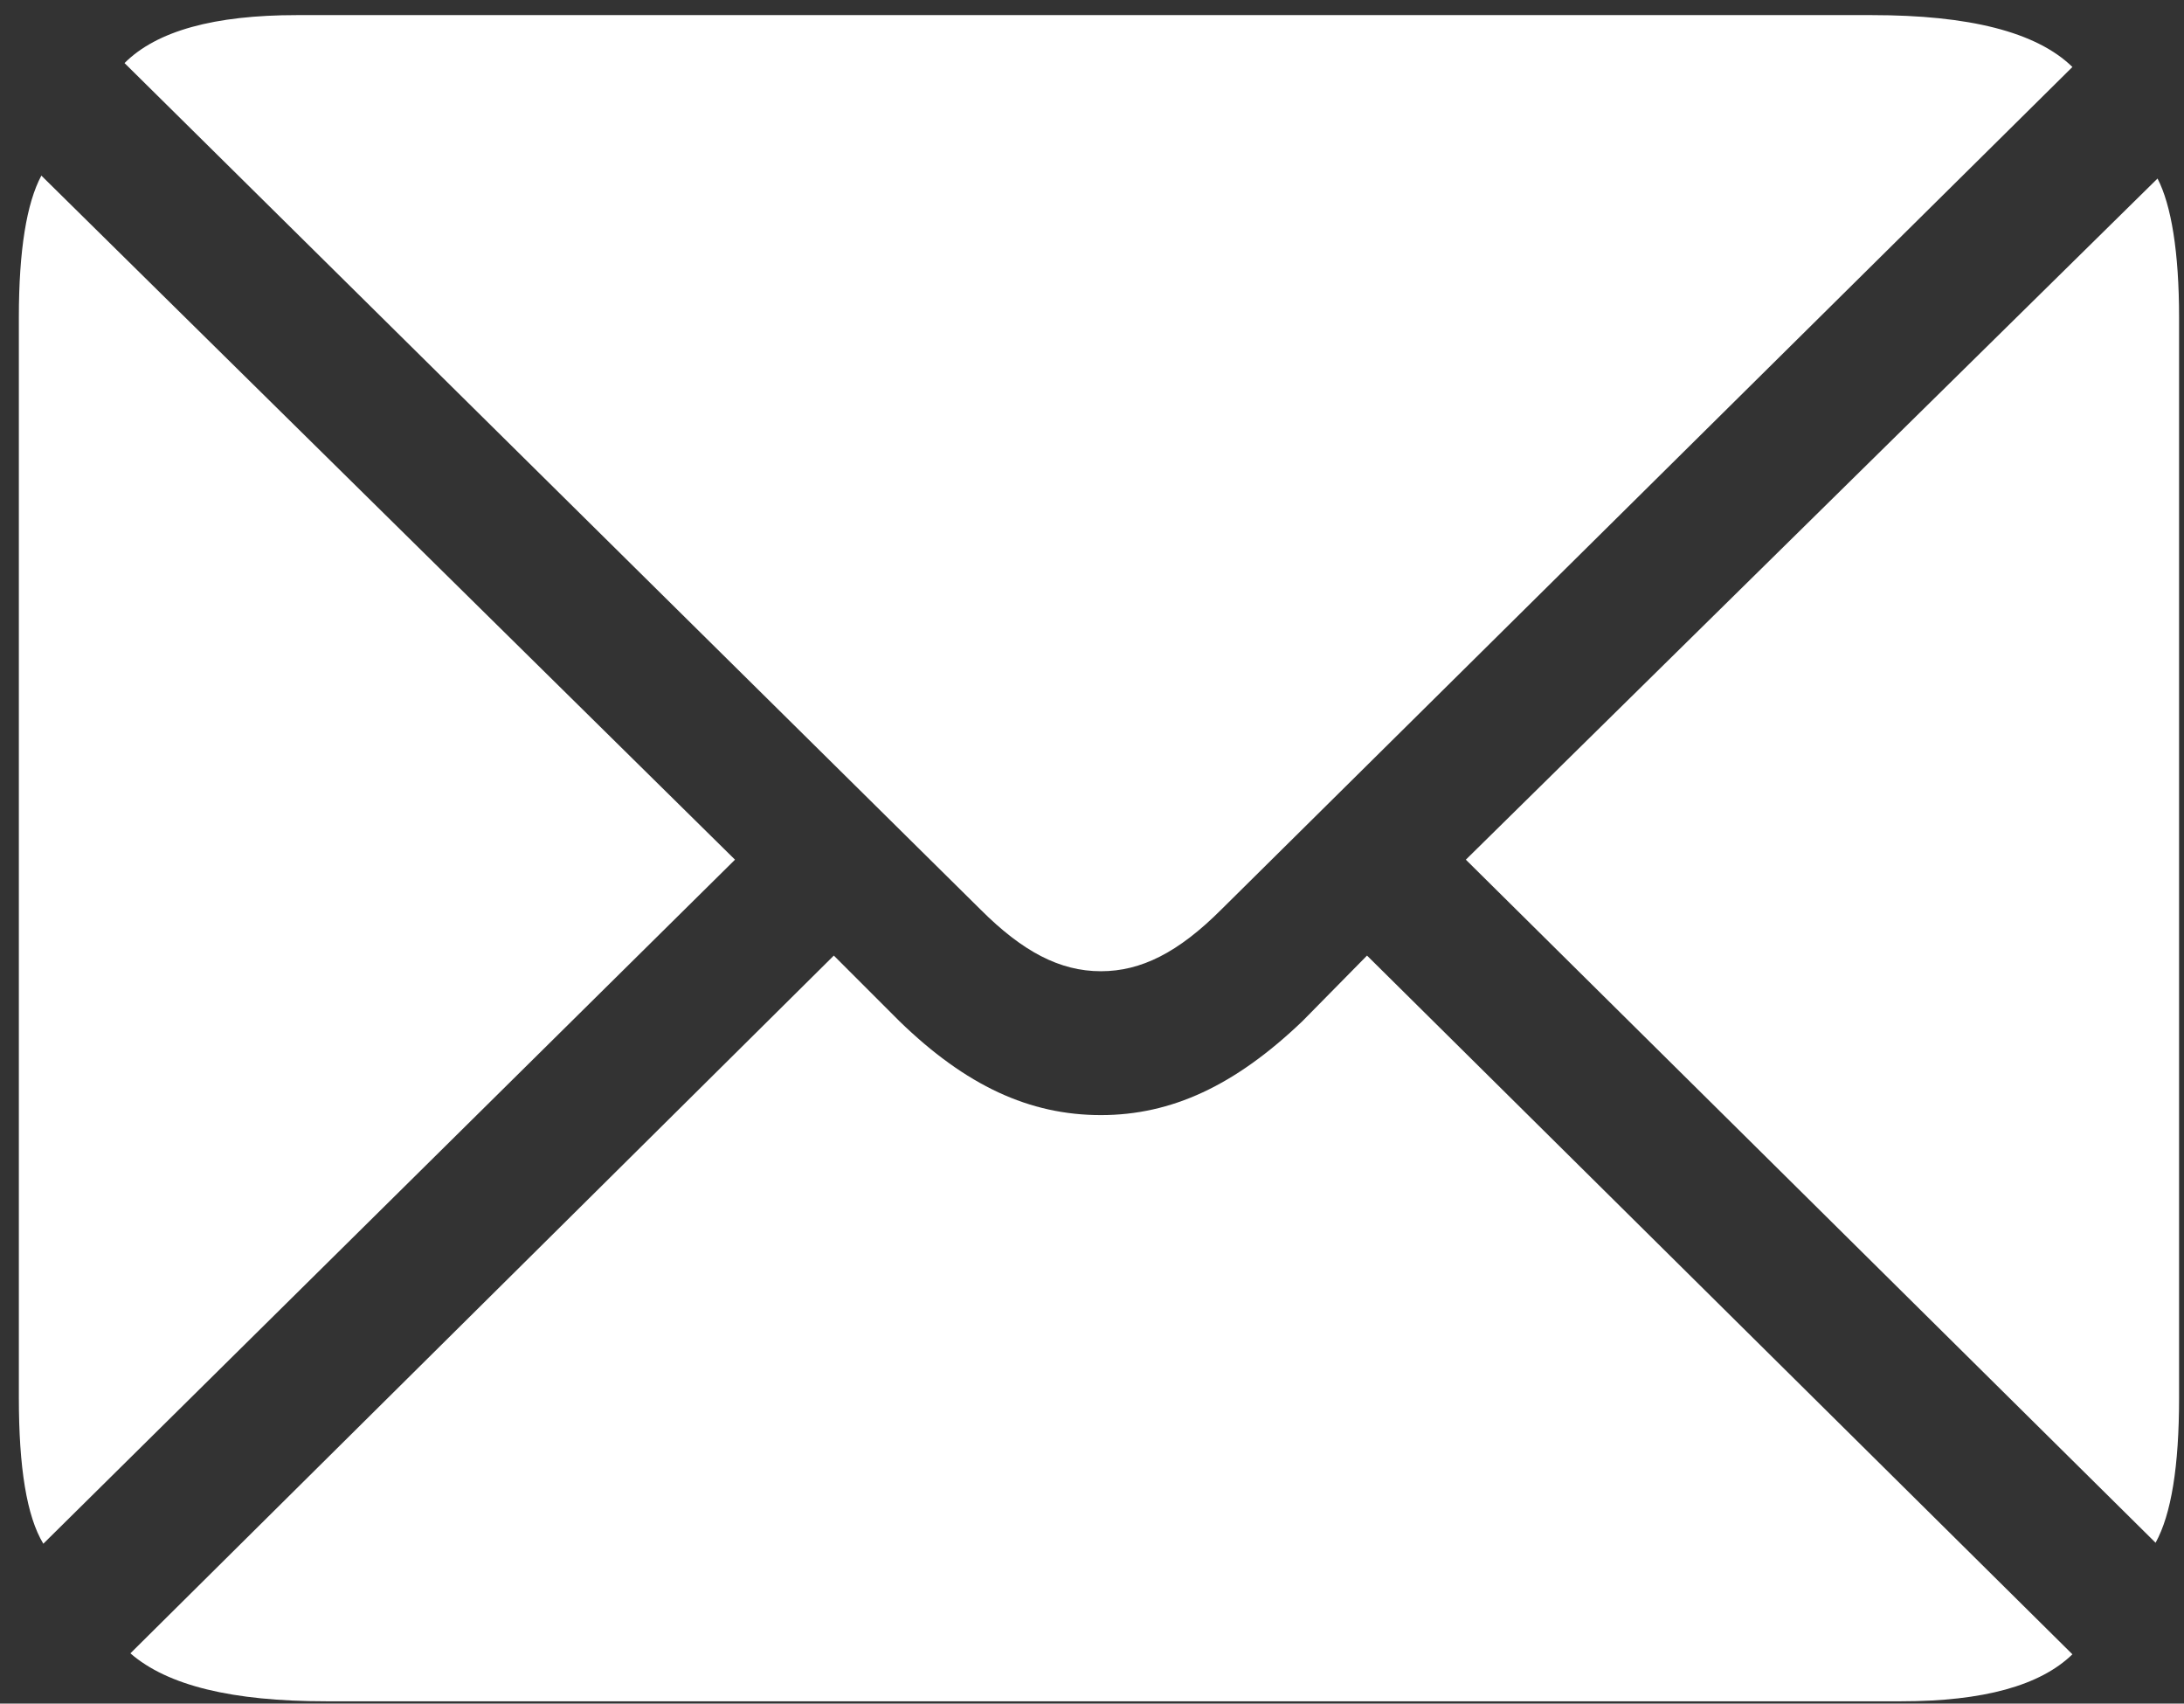 <svg width="109" height="85" viewBox="0 0 109 85" fill="none" xmlns="http://www.w3.org/2000/svg">
<rect x="0" y="0" width="109" height="85" fill="#333333" stroke="none"/>
<path d="M54.945 48.459C56.947 48.459 58.803 47.531 60.951 45.383L103.431 3.342C101.625 1.584 98.256 0.754 93.422 0.754H14.808C10.707 0.754 7.826 1.535 6.215 3.147L48.939 45.383C51.039 47.482 52.894 48.459 54.945 48.459ZM2.162 77.023L36.683 42.893L2.064 8.762C1.332 10.129 0.941 12.473 0.941 15.842V69.748C0.941 73.215 1.332 75.656 2.162 77.023ZM107.582 76.975C108.363 75.559 108.754 73.166 108.754 69.748V15.842C108.754 12.57 108.363 10.227 107.679 8.908L73.158 42.893L107.582 76.975ZM16.273 84.885H94.886C98.988 84.885 101.82 84.103 103.431 82.541L68.226 47.678L65.004 50.949C61.635 54.172 58.461 55.637 54.945 55.637C51.381 55.637 48.207 54.172 44.886 50.949L41.615 47.678L6.508 82.492C8.363 84.103 11.586 84.885 16.273 84.885Z" fill="white"/>
</svg>

